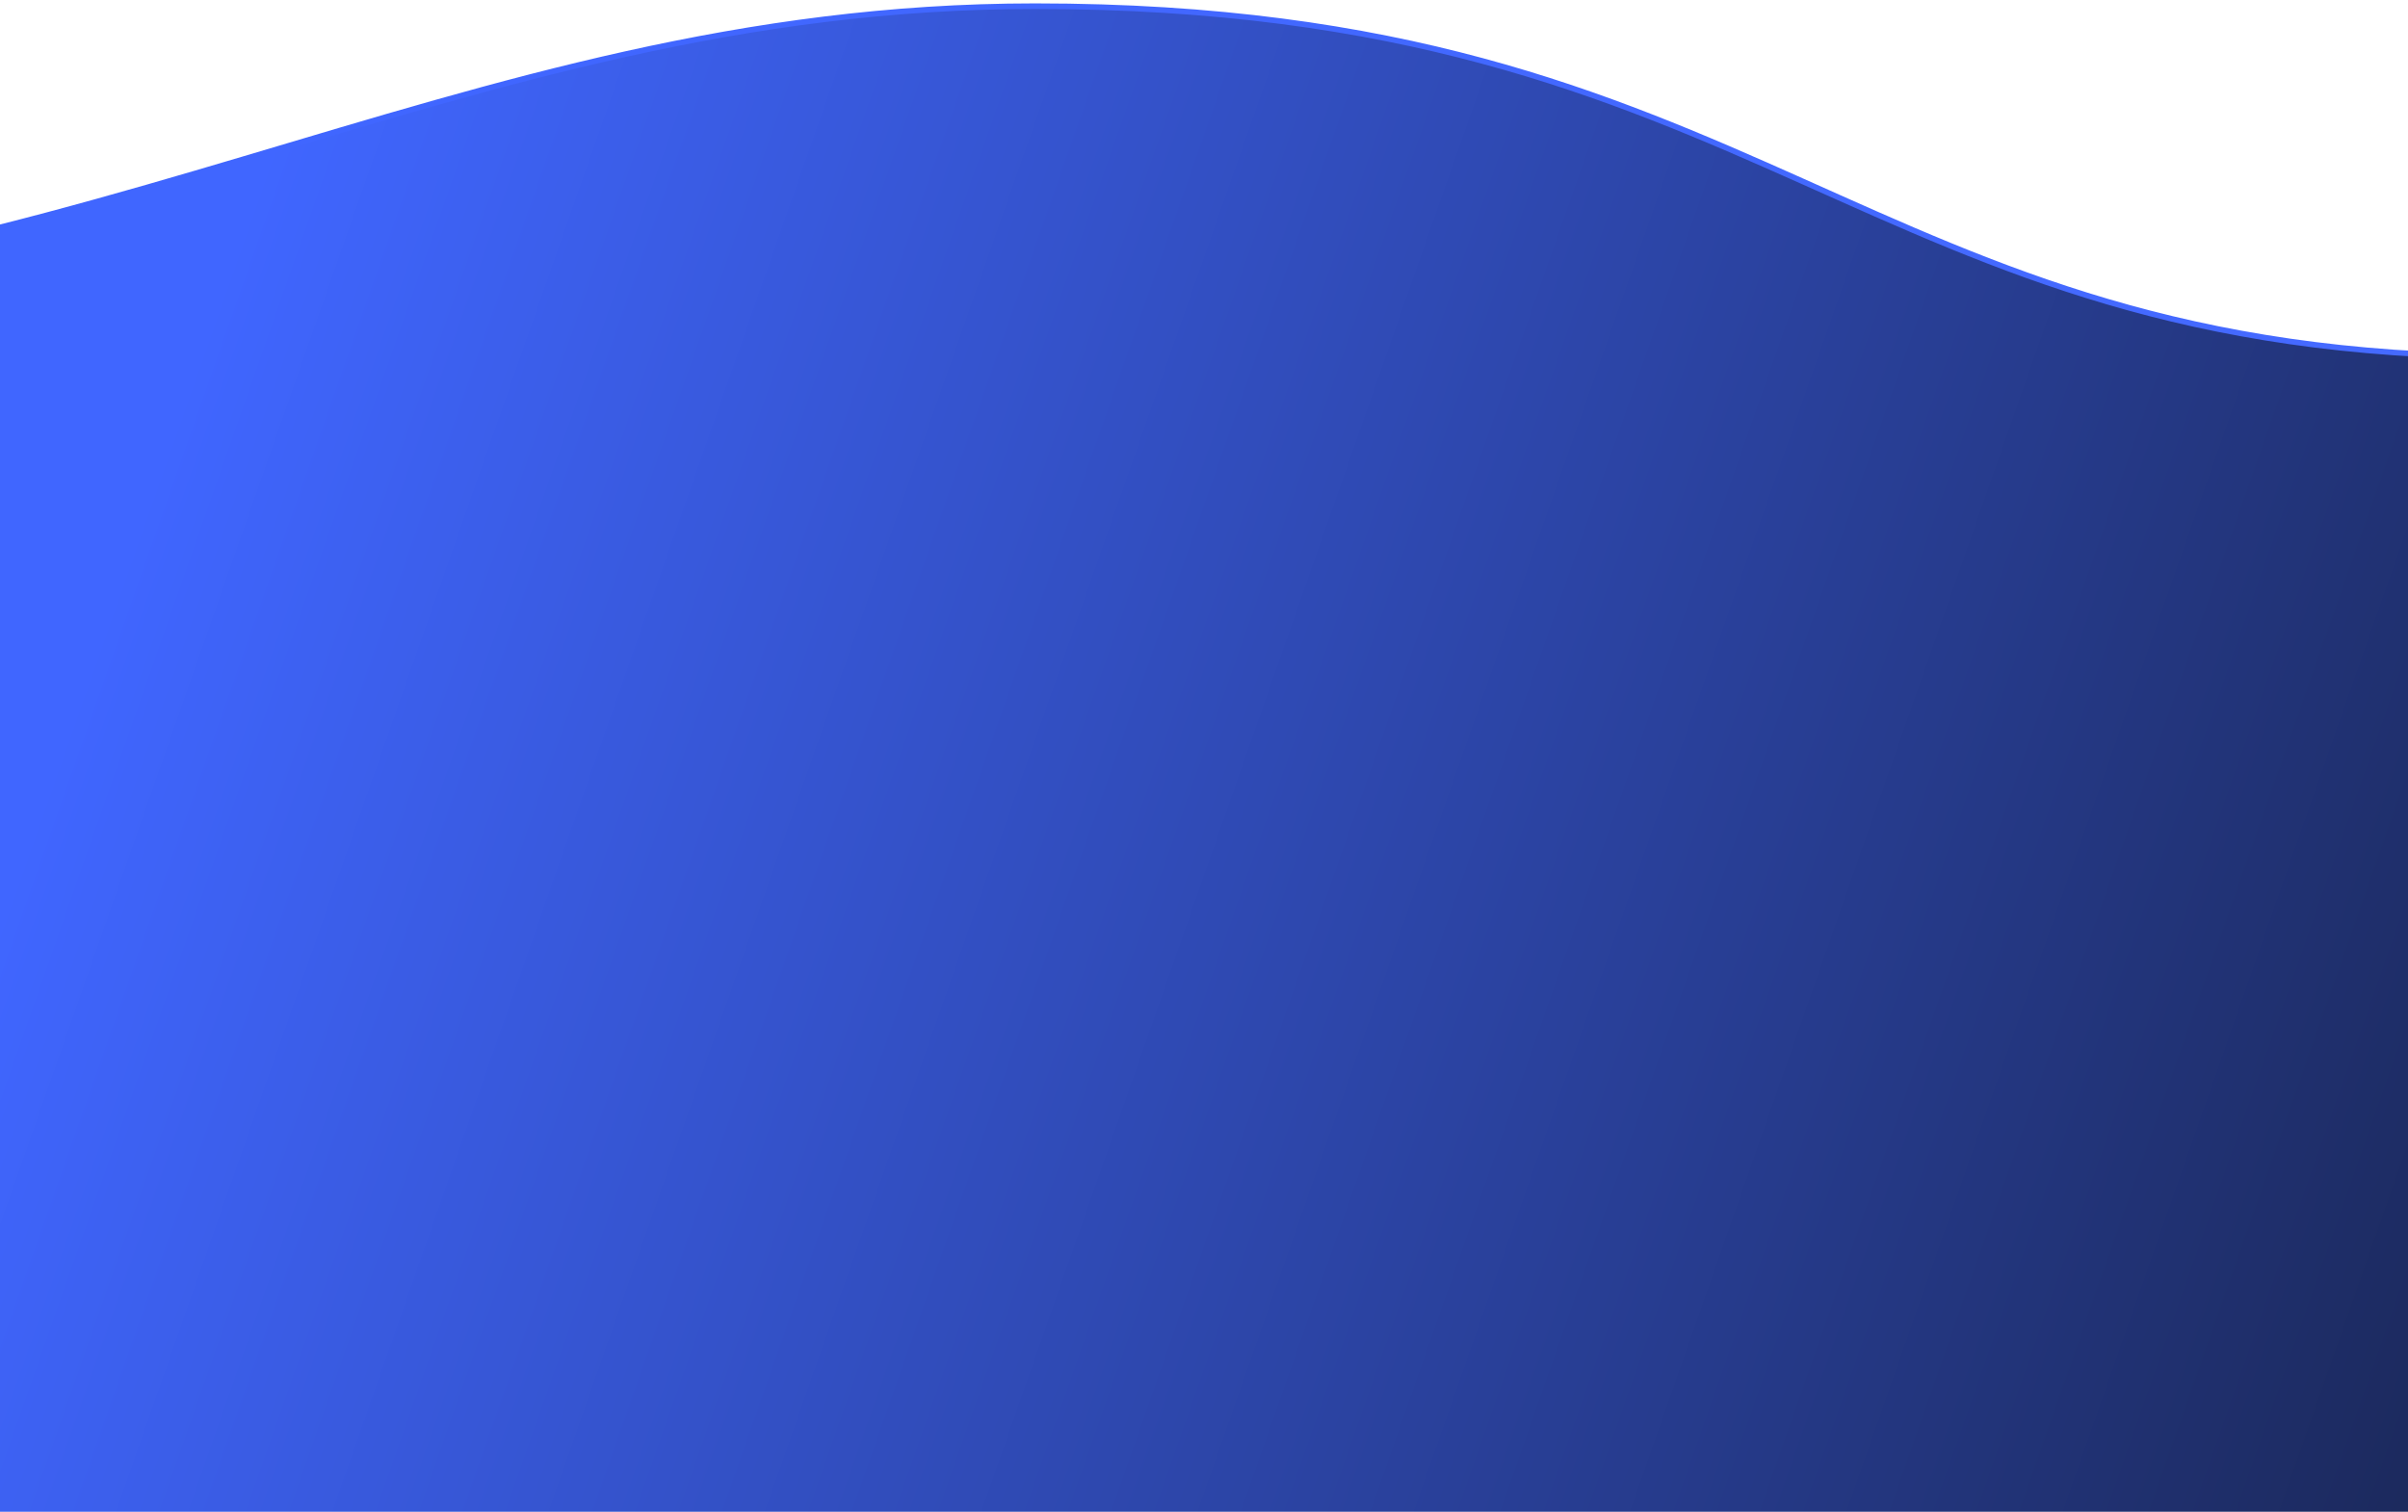 <svg width="430" height="270" viewBox="0 0 430 270" fill="none" xmlns="http://www.w3.org/2000/svg">
<path d="M184.821 1.105C80.404 1.105 12.43 55.685 -114.494 55.685L-231 339H943.691C950.716 251.747 960.55 72.93 943.691 55.685C922.618 34.129 852.694 4.185 718.094 1.105C583.494 -1.974 572.226 63.656 448.142 63.656C332.01 63.656 315.342 1.105 184.821 1.105Z" fill="url(#paint0_linear_301_268)" stroke="url(#paint1_linear_301_268)"/>
<defs>
<linearGradient id="paint0_linear_301_268" x1="0.328" y1="162.652" x2="935.627" y2="490.207" gradientUnits="userSpaceOnUse">
<stop stop-color="#4066FF"/>
<stop offset="0.515" stop-color="#162044"/>
<stop offset="1" stop-color="#4066FF"/>
</linearGradient>
<linearGradient id="paint1_linear_301_268" x1="90.101" y1="12.757" x2="1009.83" y2="12.757" gradientUnits="userSpaceOnUse">
<stop stop-color="#4066FF"/>
<stop offset="1" stop-color="#4D70FF"/>
</linearGradient>
</defs>
</svg>
